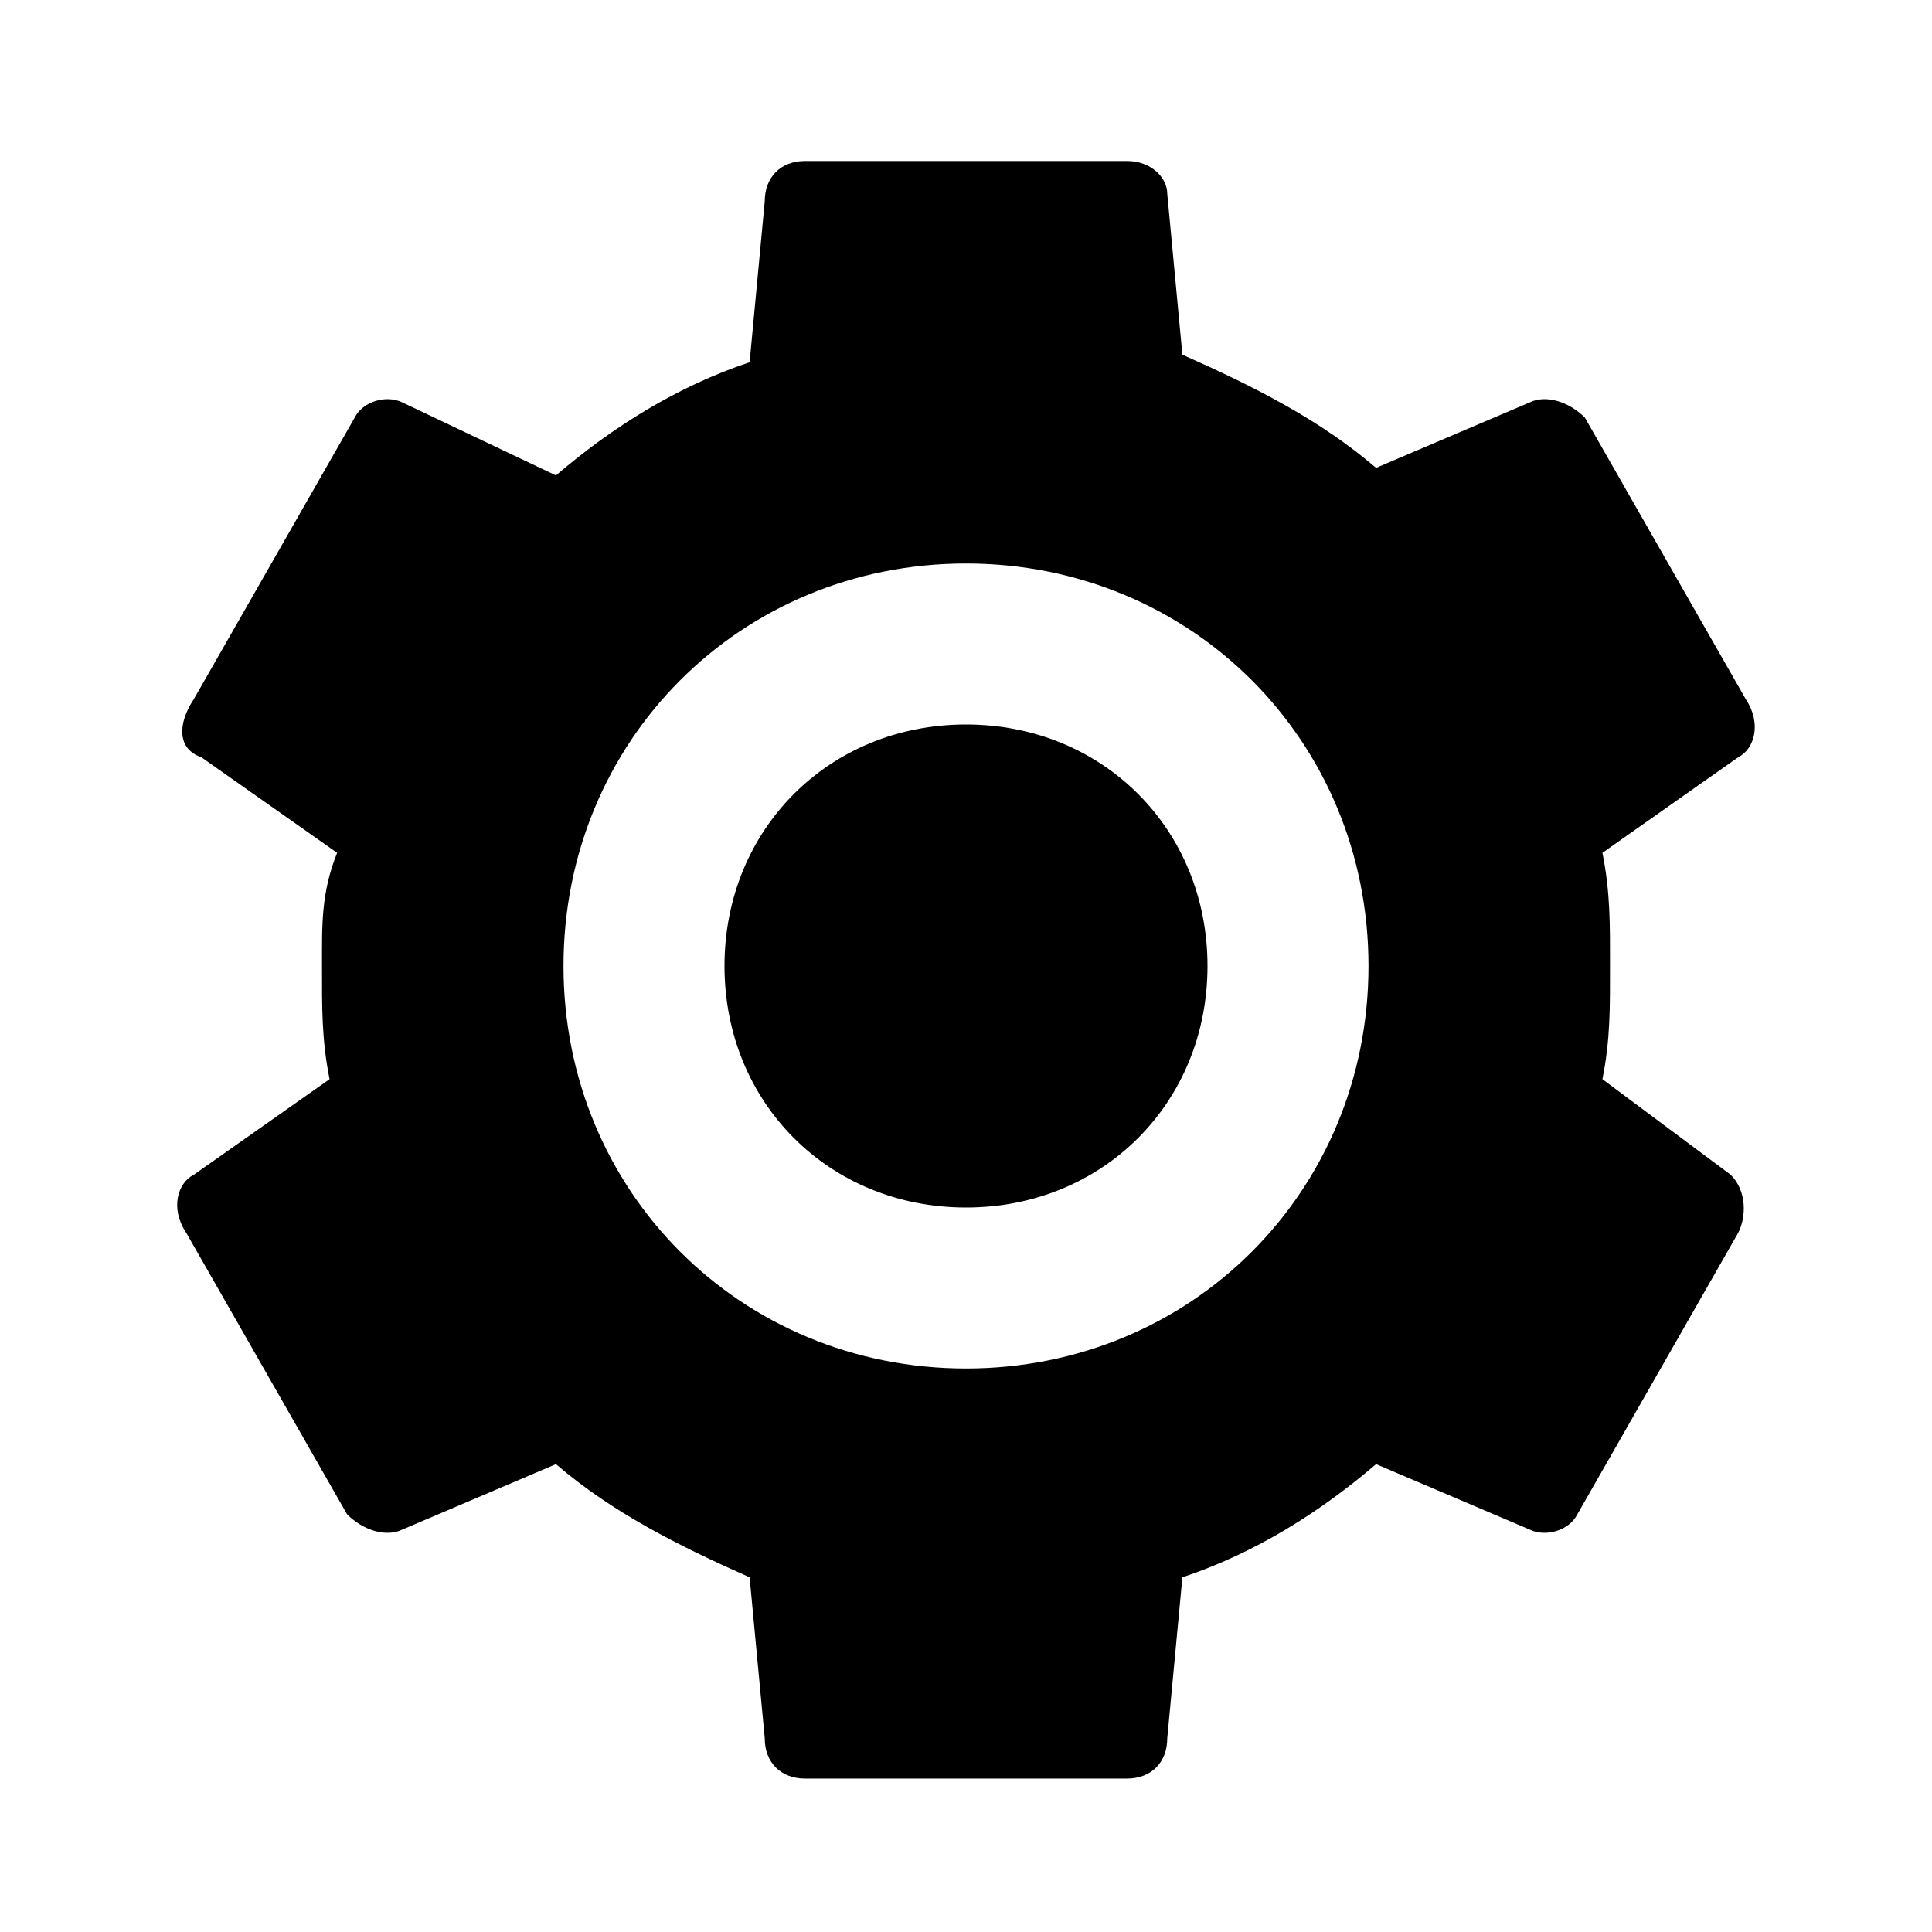 <?xml version="1.0"?>
<svg xmlns="http://www.w3.org/2000/svg" viewBox="0 0 24 24" enable-background="new 0 0 24 24">
    <path d="M 10 2 C 9.7 2 9.5 2.2 9.5 2.5 L 9.312 4.5 C 8.412 4.8 7.606 5.306 6.906 5.906 L 5 5 C 4.8 4.9 4.506 4.987 4.406 5.188 L 2.406 8.688 C 2.206 8.988 2.2 9.306 2.5 9.406 L 4.188 10.594 C 3.987 11.094 4 11.5 4 12 C 4 12.5 3.994 12.906 4.094 13.406 L 2.406 14.594 C 2.206 14.694 2.112 15.012 2.312 15.312 L 4.312 18.812 C 4.513 19.012 4.8 19.1 5 19 L 6.906 18.188 C 7.606 18.788 8.412 19.194 9.312 19.594 L 9.5 21.594 C 9.5 21.894 9.7 22.094 10 22.094 L 14 22.094 C 14.3 22.094 14.5 21.894 14.5 21.594 L 14.688 19.594 C 15.588 19.294 16.394 18.788 17.094 18.188 L 19 19 C 19.2 19.1 19.494 19.012 19.594 18.812 L 21.594 15.312 C 21.694 15.113 21.7 14.794 21.5 14.594 L 19.906 13.406 C 20.006 12.906 20 12.5 20 12 C 20 11.5 20.006 11.094 19.906 10.594 L 21.594 9.406 C 21.794 9.306 21.887 8.988 21.688 8.688 L 19.688 5.188 C 19.488 4.987 19.2 4.9 19 5 L 17.094 5.812 C 16.394 5.213 15.588 4.806 14.688 4.406 L 14.5 2.406 C 14.5 2.206 14.3 2 14 2 L 10 2 z M 12 7 C 14.8 7 17 9.2 17 12 C 17 14.8 14.8 17 12 17 C 9.2 17 7 14.8 7 12 C 7 9.2 9.2 7 12 7 z M 12 9 C 10.3 9 9 10.3 9 12 C 9 13.7 10.3 15 12 15 C 13.7 15 15 13.7 15 12 C 15 10.3 13.7 9 12 9 z"/>
</svg>
